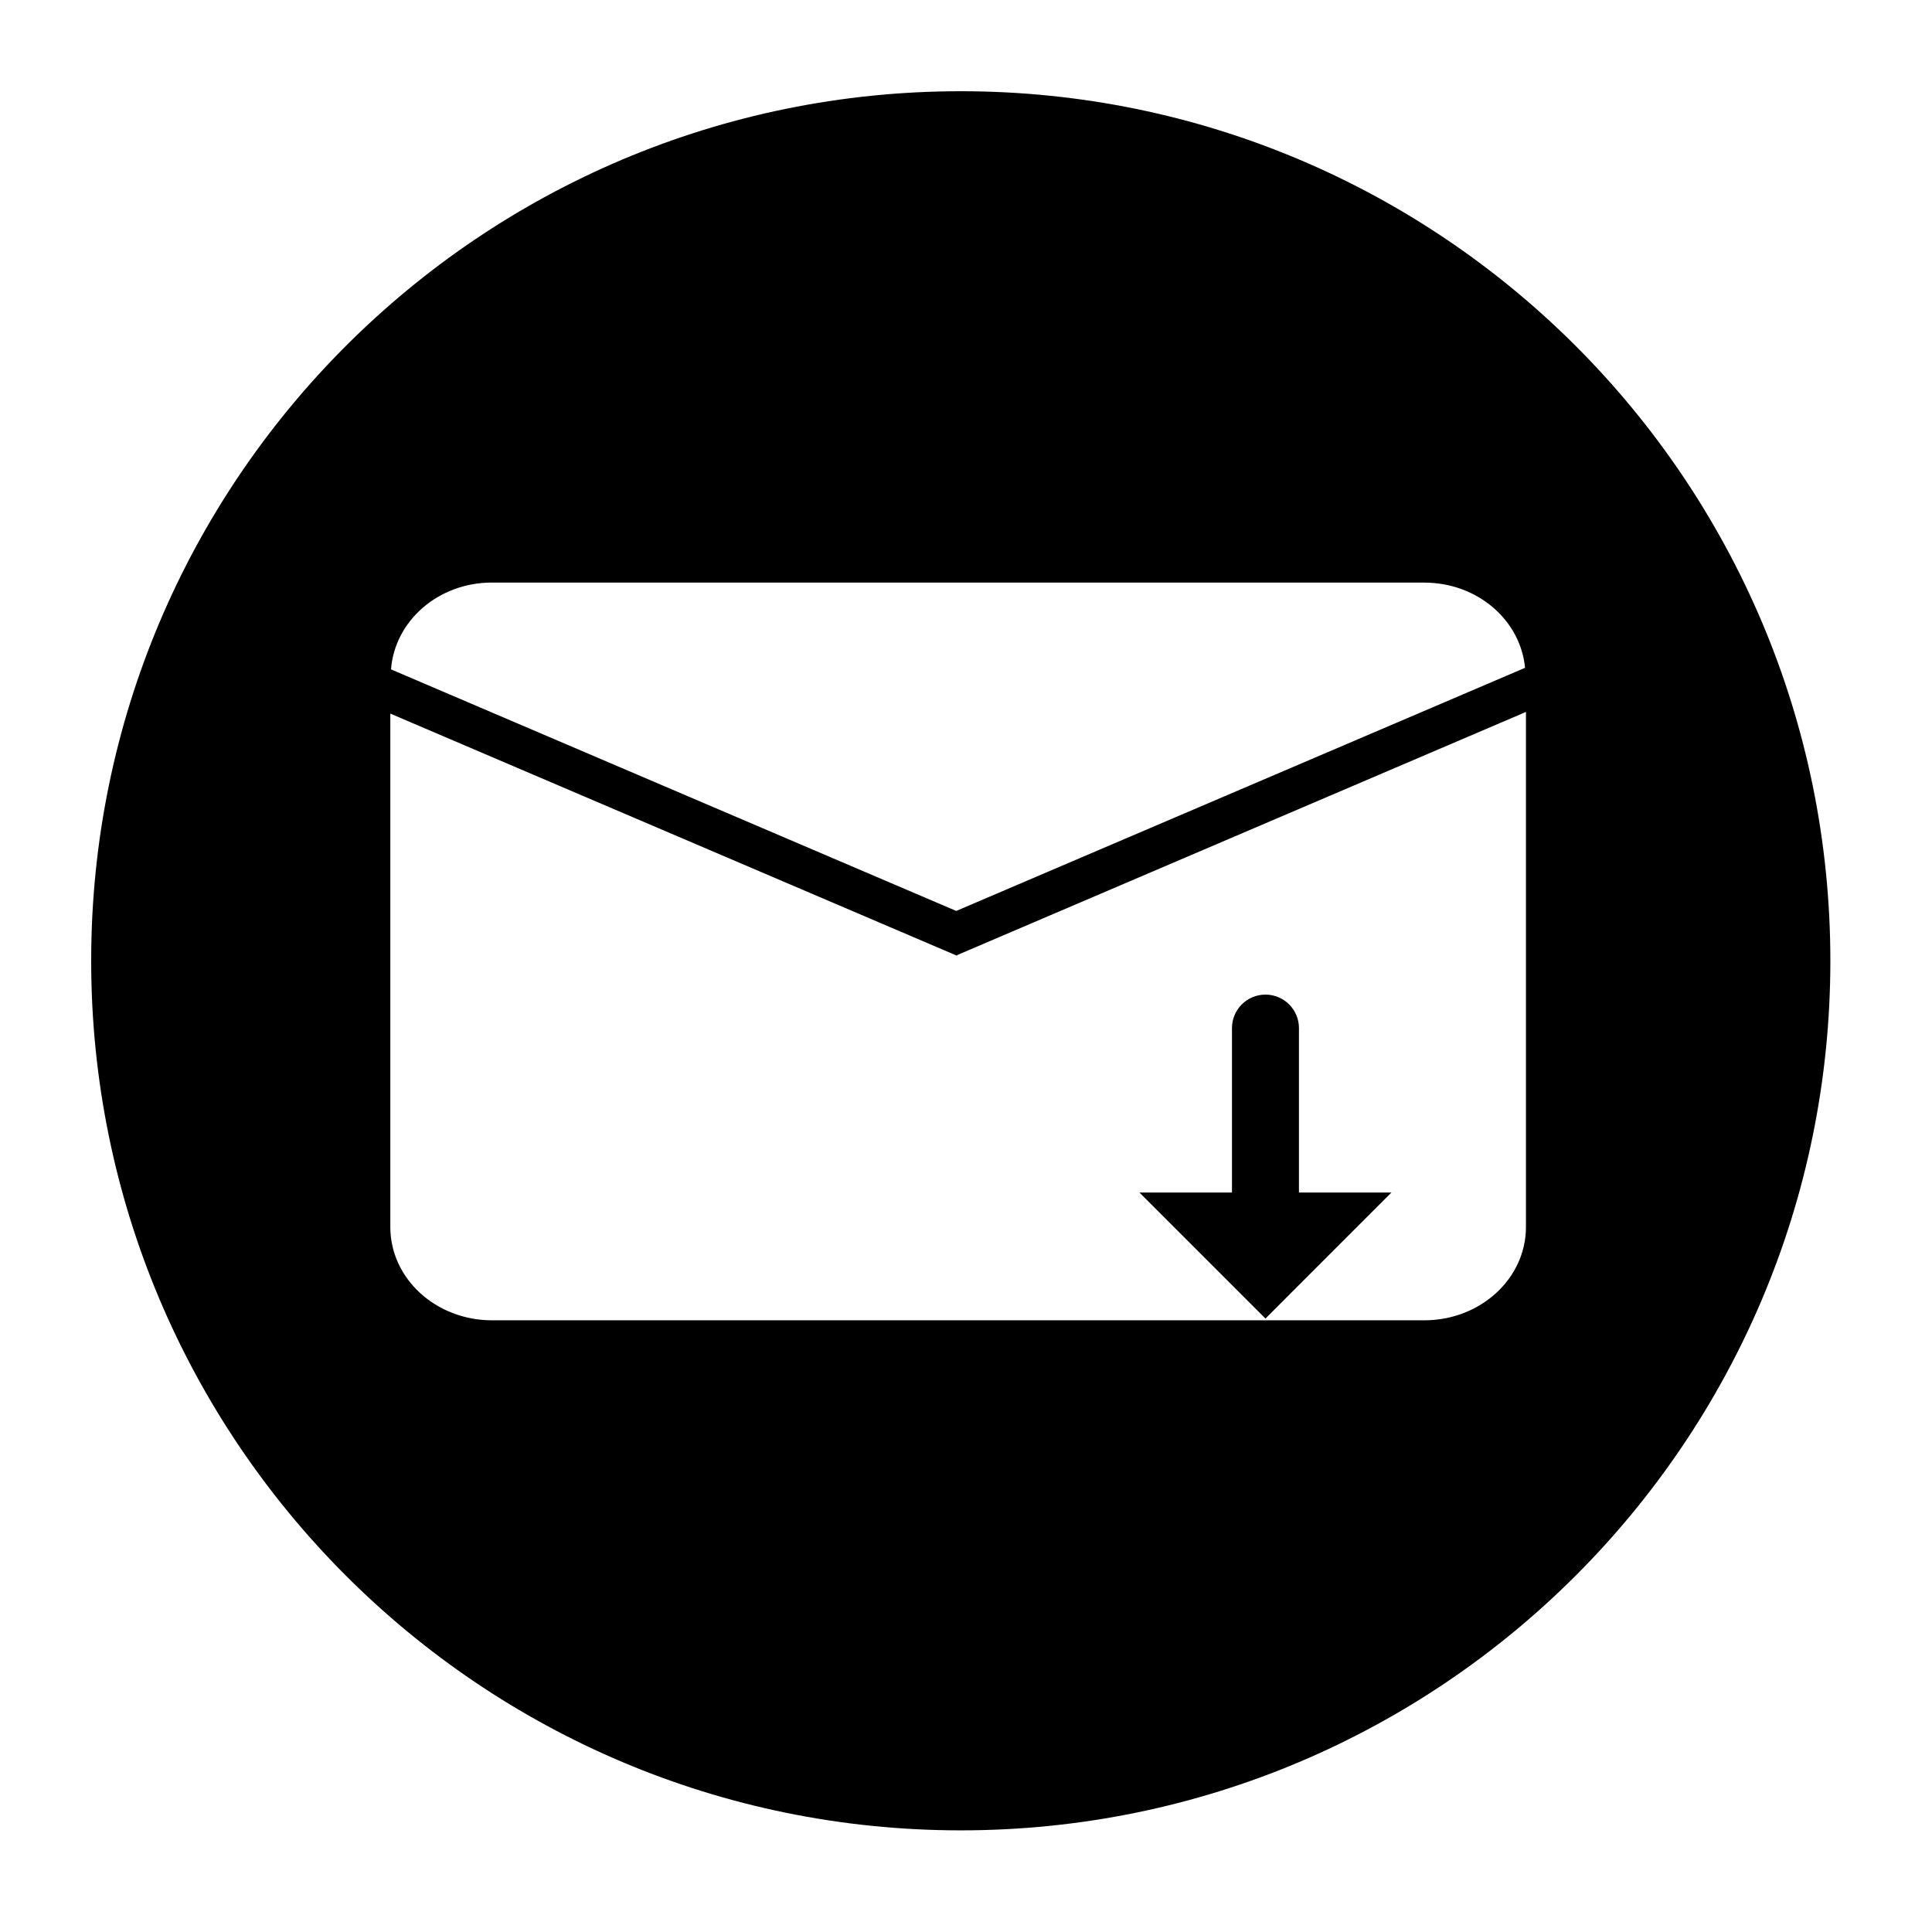 <?xml version="1.0" encoding="utf-8"?>
<!-- Generated by IcoMoon.io -->
<!DOCTYPE svg PUBLIC "-//W3C//DTD SVG 1.1//EN" "http://www.w3.org/Graphics/SVG/1.1/DTD/svg11.dtd">
<svg version="1.1" xmlns="http://www.w3.org/2000/svg" xmlns:xlink="http://www.w3.org/1999/xlink" width="36" height="36" viewBox="0 0 36 36">
<g>
</g>
	<path d="M25.928 22.221h-1.724v-3.064c0-0.344-0.279-0.624-0.624-0.624s-0.624 0.28-0.624 0.624v3.064h-1.724l2.348 2.348 2.347-2.348z" fill="#000000" />
	<path d="M17.903 1.7c-8.949 0-16.204 7.254-16.204 16.203 0 8.948 7.255 16.203 16.204 16.203 8.948 0 16.203-7.254 16.203-16.203 0-8.949-7.254-16.203-16.203-16.203zM9.168 10.856h17.371c0.99 0 1.794 0.699 1.878 1.588l-10.599 4.53-10.532-4.501c0.069-0.903 0.88-1.618 1.881-1.618zM28.434 22.863c0 0.961-0.848 1.739-1.895 1.739h-17.371c-1.047 0-1.895-0.778-1.895-1.739v-9.566l10.558 4.511 0.008-0.013 10.595-4.529v9.597z" fill="#000000" />
</svg>

